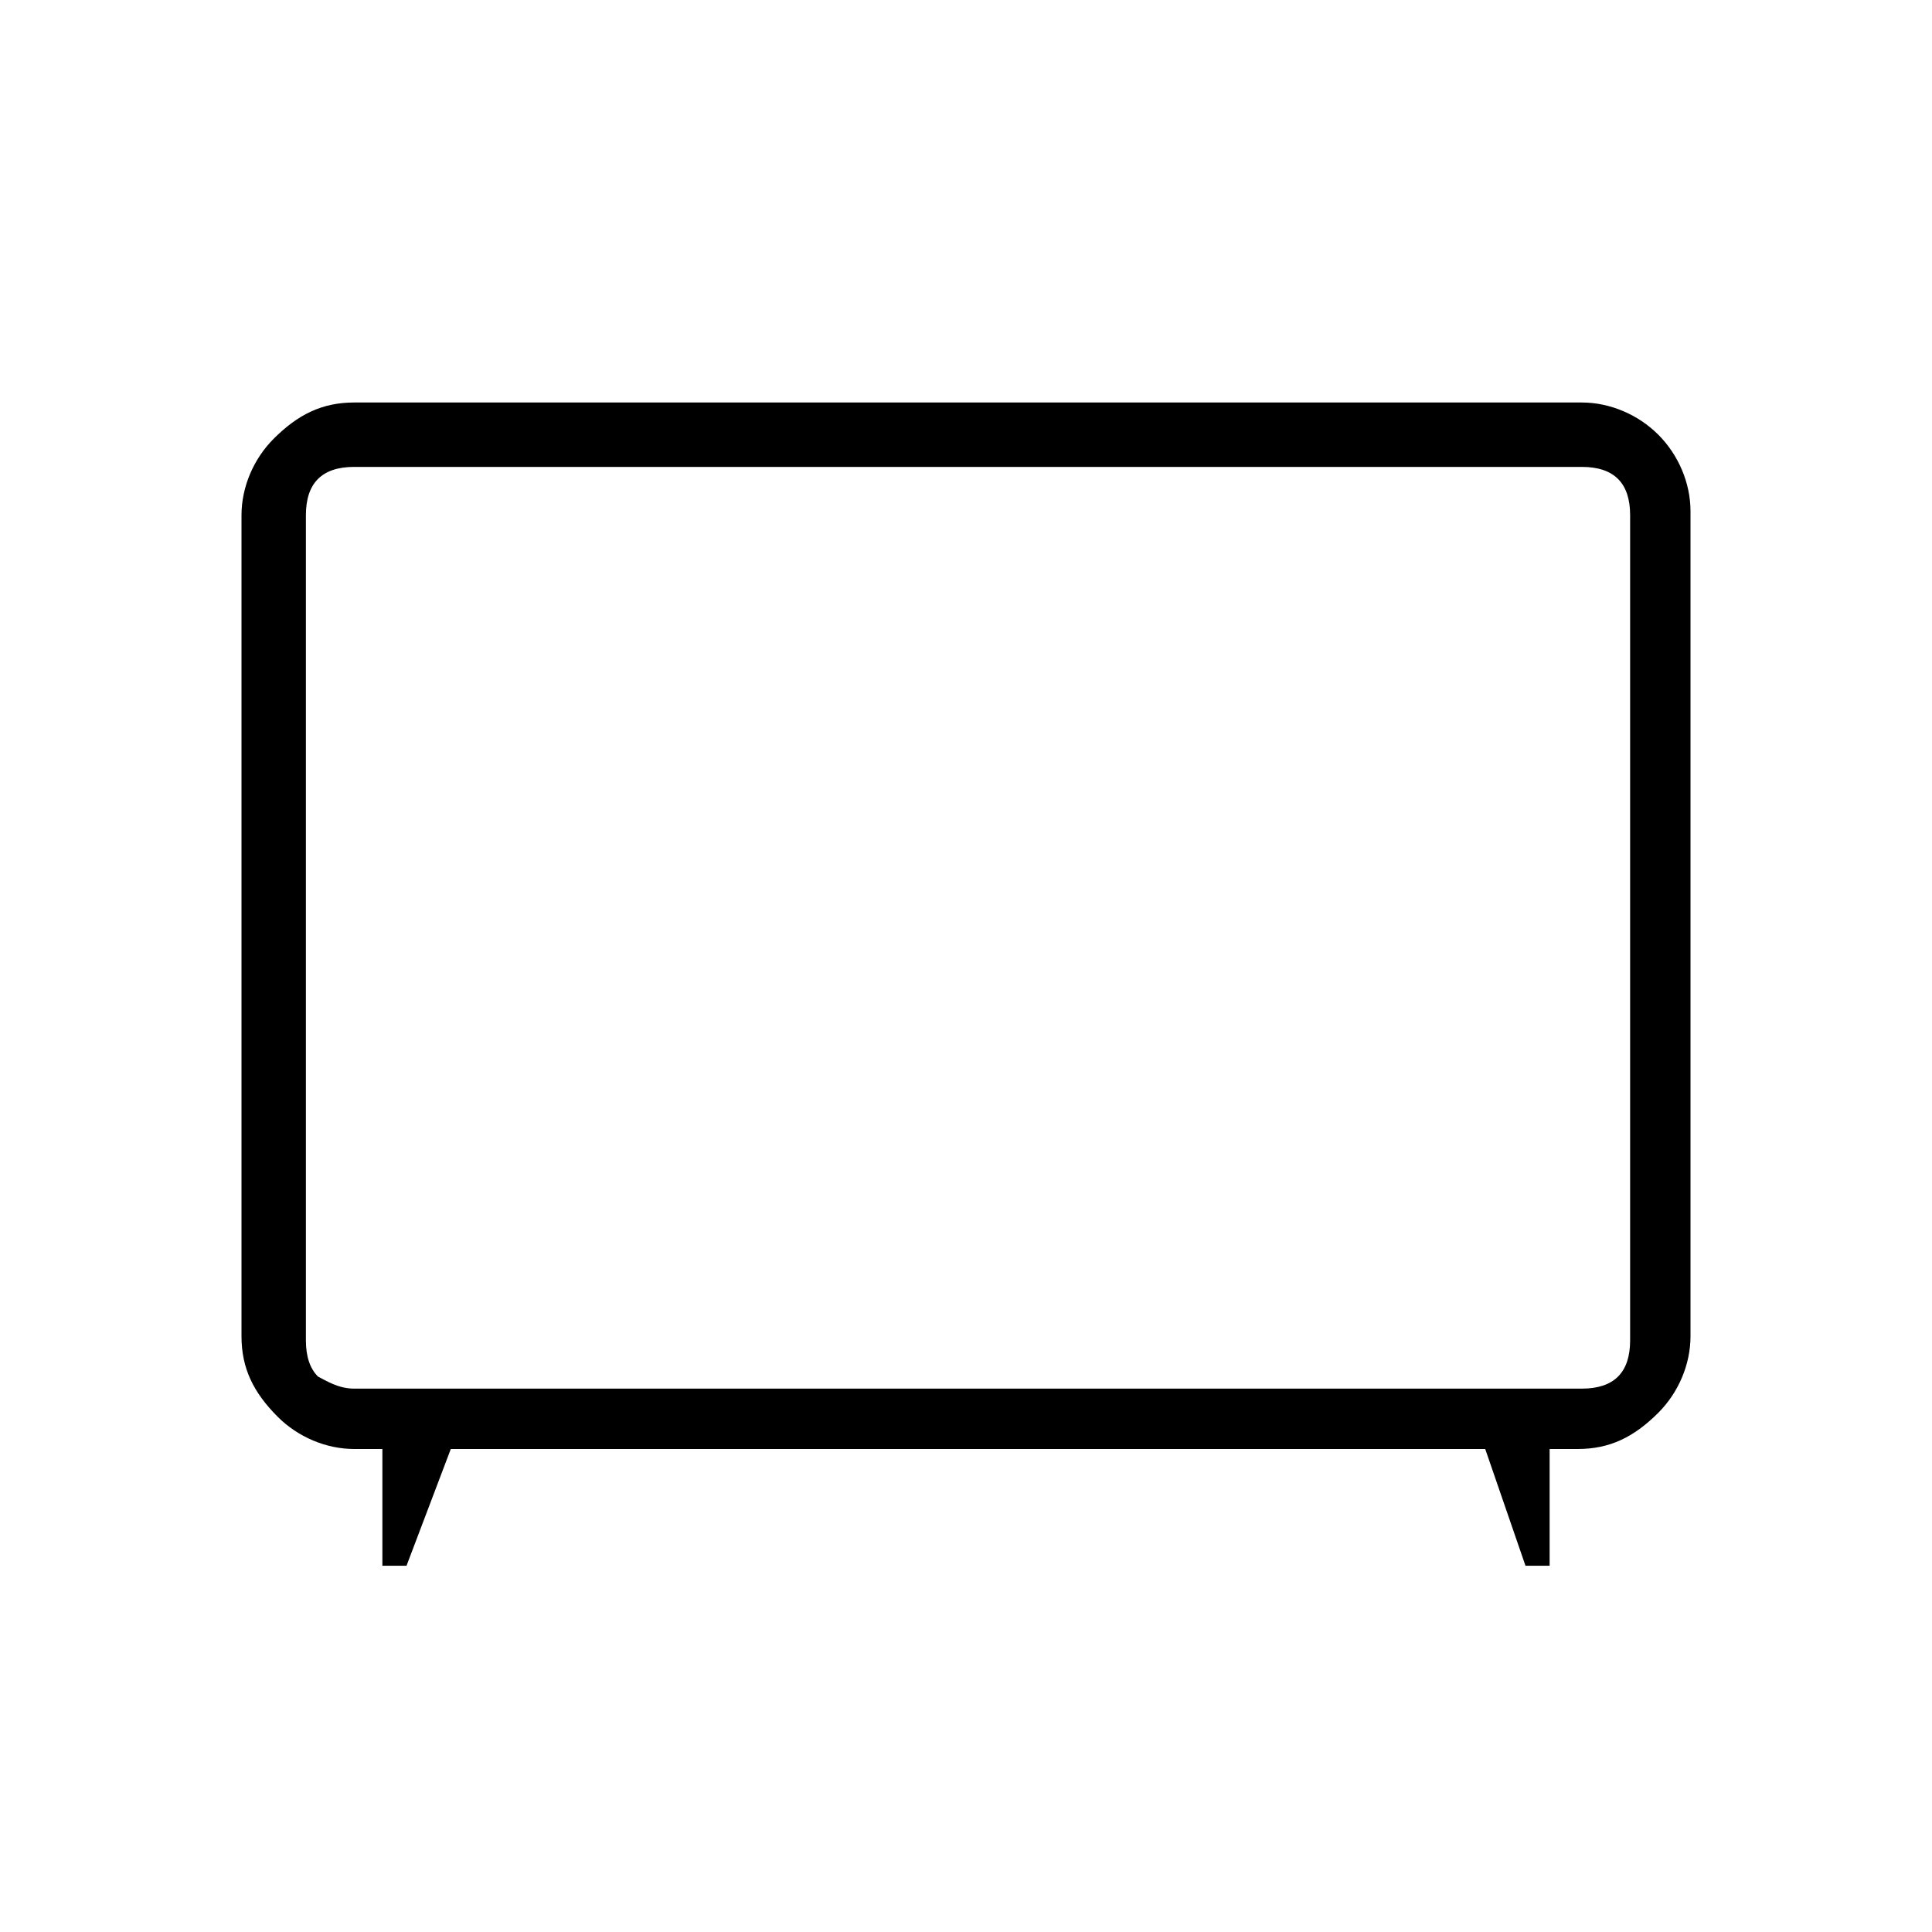 <?xml version="1.0" encoding="utf-8"?>
<!-- Generator: Adobe Illustrator 26.3.1, SVG Export Plug-In . SVG Version: 6.00 Build 0)  -->
<svg version="1.1" id="Слой_1" xmlns="http://www.w3.org/2000/svg" xmlns:xlink="http://www.w3.org/1999/xlink" x="0px" y="0px"
	 viewBox="0 0 48 48" style="enable-background:new 0 0 48 48;" xml:space="preserve">
<path d="M9.5,38.9V36H8.8c-0.7,0-1.4-0.3-1.9-0.8C6.3,34.6,6,34,6,33.2V12.8c0-0.7,0.3-1.4,0.8-1.9C7.4,10.3,8,10,8.8,10h30.5
	c0.7,0,1.4,0.3,1.9,0.8S42,12,42,12.7v20.5c0,0.7-0.3,1.4-0.8,1.9c-0.6,0.6-1.2,0.9-2,0.9h-0.7v2.9h-0.6l-1-2.9H11.2l-1.1,2.9
	C10.1,38.9,9.5,38.9,9.5,38.9z M8.8,34.5h30.5c0.4,0,0.7-0.1,0.9-0.3s0.3-0.5,0.3-0.9V12.8c0-0.4-0.1-0.7-0.3-0.9s-0.5-0.3-0.9-0.3
	H8.8c-0.4,0-0.7,0.1-0.9,0.3c-0.2,0.2-0.3,0.5-0.3,0.9v20.5c0,0.4,0.1,0.7,0.3,0.9C8.1,34.3,8.4,34.5,8.8,34.5z"/>
</svg>
